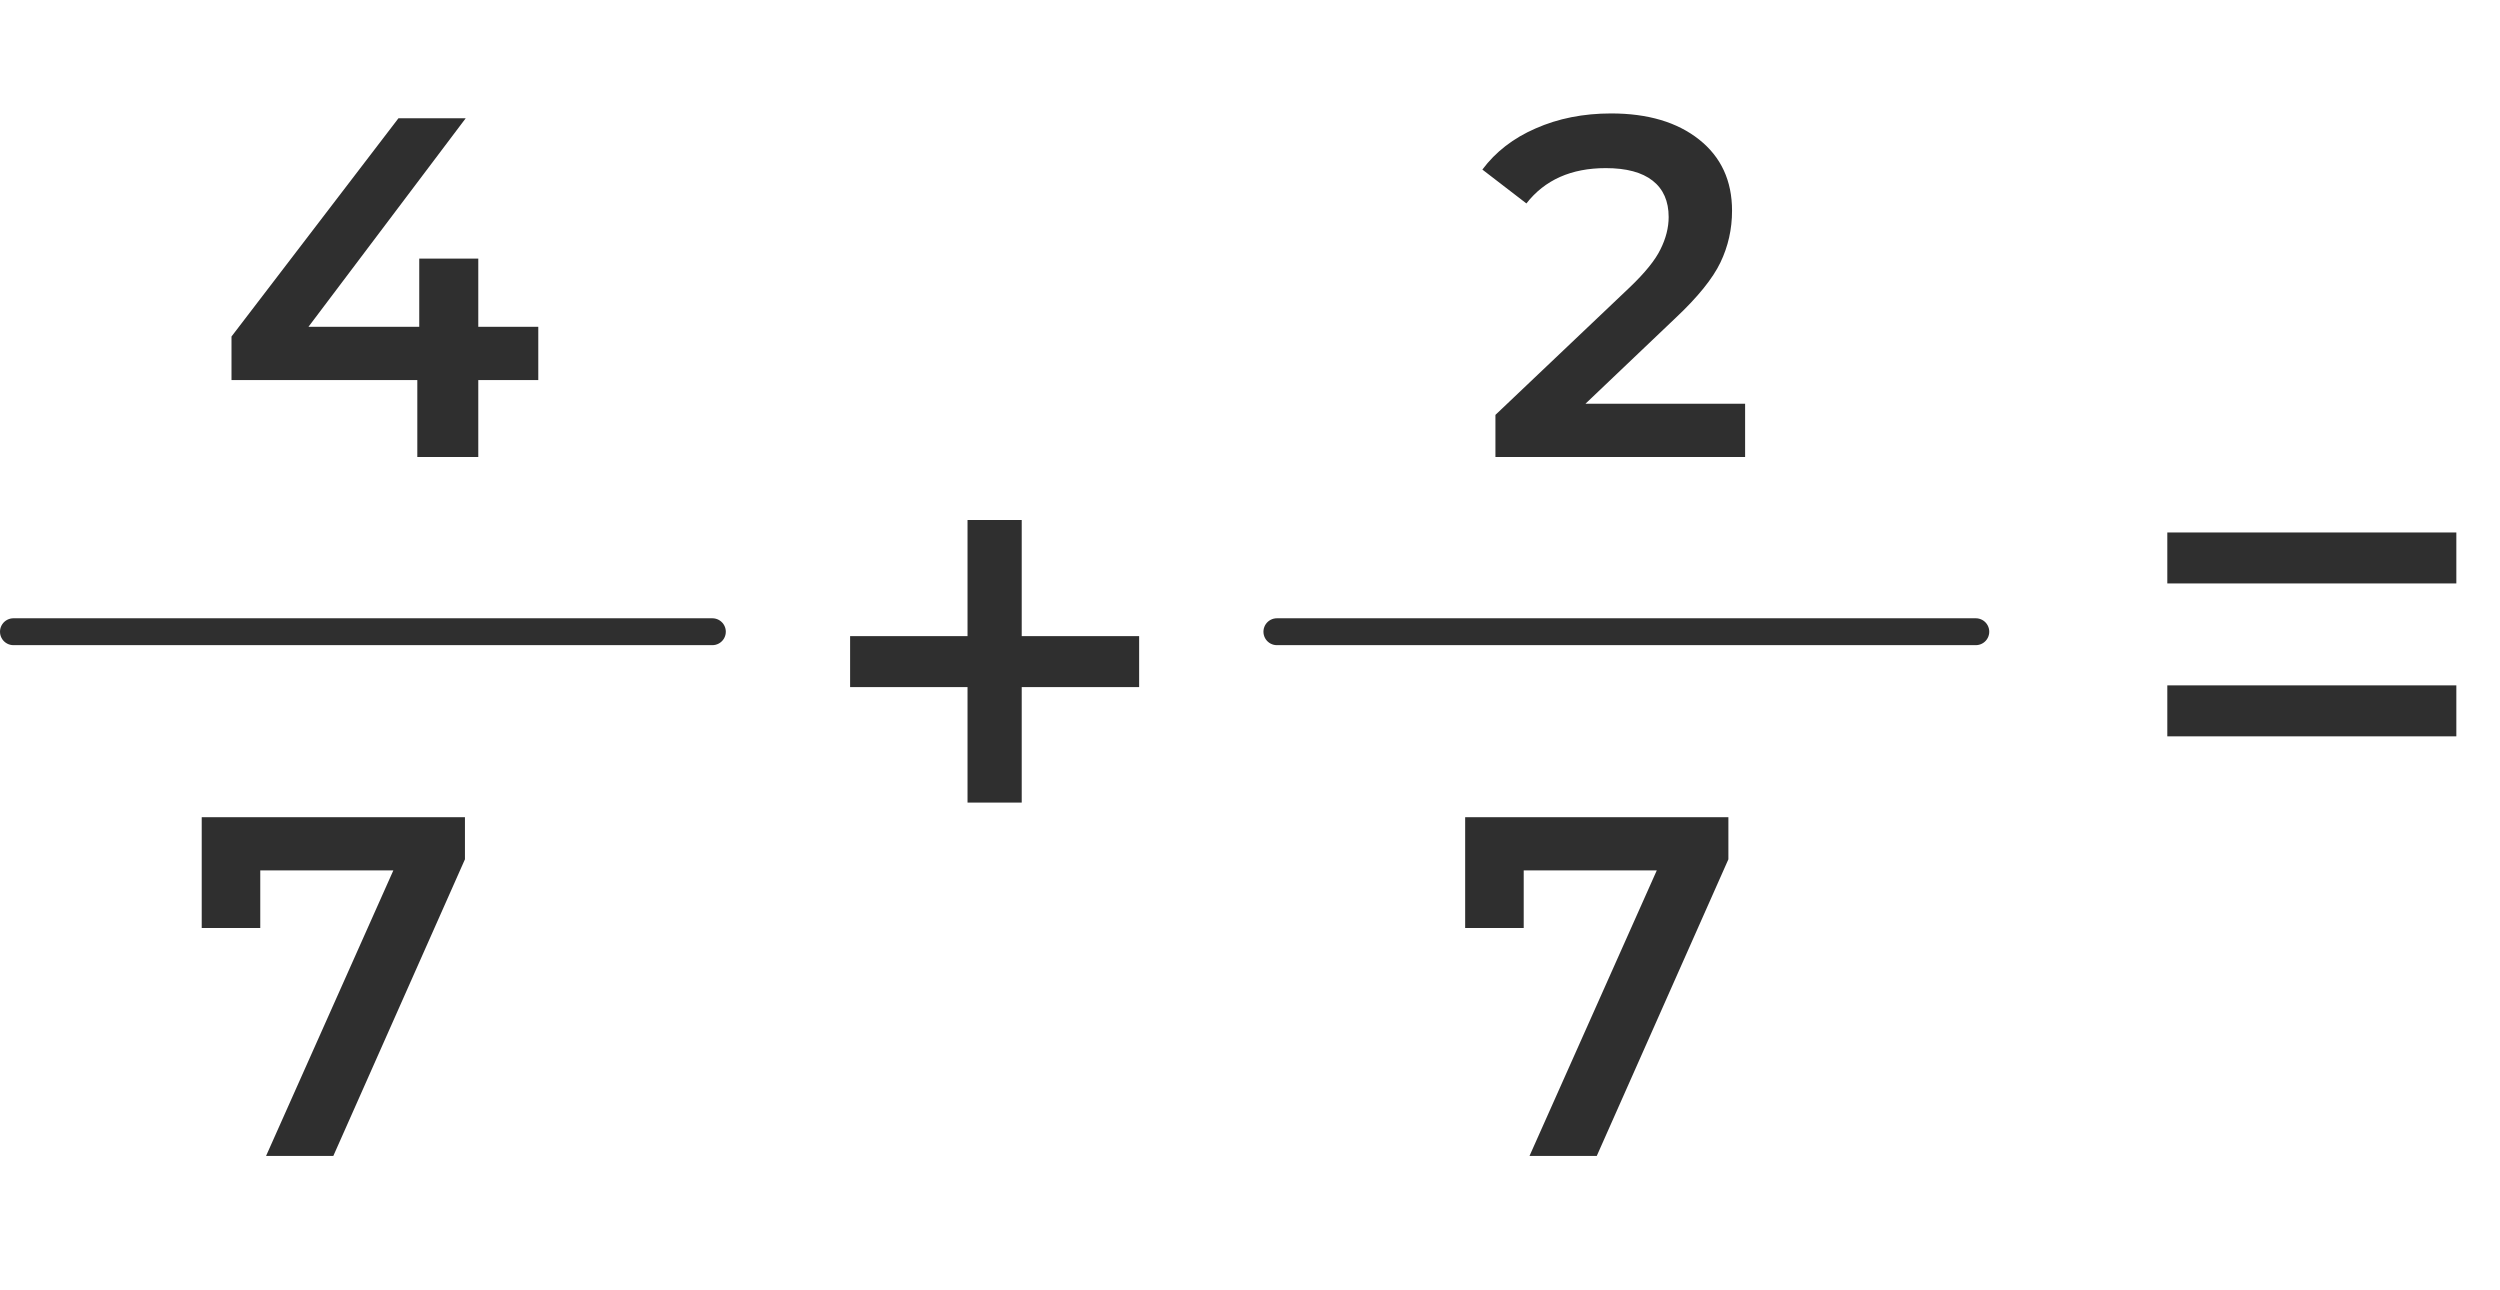 <svg width="93" height="48" viewBox="0 0 93 48" fill="none" xmlns="http://www.w3.org/2000/svg">
<path d="M80.624 19.808H91.376V21.704H80.624V19.808ZM80.624 25.496H91.376V27.392H80.624V25.496Z" fill="#2F2F2F"/>
<path d="M42.376 25.56H38.008V29.856H35.992V25.56H31.624V23.664H35.992V19.344H38.008V23.664H42.376V25.56Z" fill="#2F2F2F"/>
<path d="M20.024 14.138H17.792V17H15.524V14.138H8.612V12.518L14.822 4.4H17.324L11.474 12.158H15.596V9.62H17.792V12.158H20.024V14.138Z" fill="#2F2F2F"/>
<line x1="0.5" y1="23.5" x2="26.5" y2="23.5" stroke="#2F2F2F" stroke-linecap="round"/>
<path d="M17.296 30.4V31.966L12.4 43H9.898L14.632 32.38H9.682V34.522H7.504V30.4H17.296Z" fill="#2F2F2F"/>
<path d="M64.918 15.02V17H55.63V15.434L60.634 10.682C61.198 10.142 61.576 9.674 61.768 9.278C61.972 8.87 62.074 8.468 62.074 8.072C62.074 7.484 61.876 7.034 61.48 6.722C61.084 6.41 60.502 6.254 59.734 6.254C58.45 6.254 57.466 6.692 56.782 7.568L55.144 6.308C55.636 5.648 56.296 5.138 57.124 4.778C57.964 4.406 58.9 4.22 59.932 4.22C61.3 4.22 62.392 4.544 63.208 5.192C64.024 5.84 64.432 6.722 64.432 7.838C64.432 8.522 64.288 9.164 64 9.764C63.712 10.364 63.16 11.048 62.344 11.816L58.978 15.02H64.918Z" fill="#2F2F2F"/>
<line x1="47.5" y1="23.5" x2="73.5" y2="23.5" stroke="#2F2F2F" stroke-linecap="round"/>
<path d="M64.296 30.4V31.966L59.4 43H56.898L61.632 32.38H56.682V34.522H54.504V30.4H64.296Z" fill="#2F2F2F"/>
</svg>
